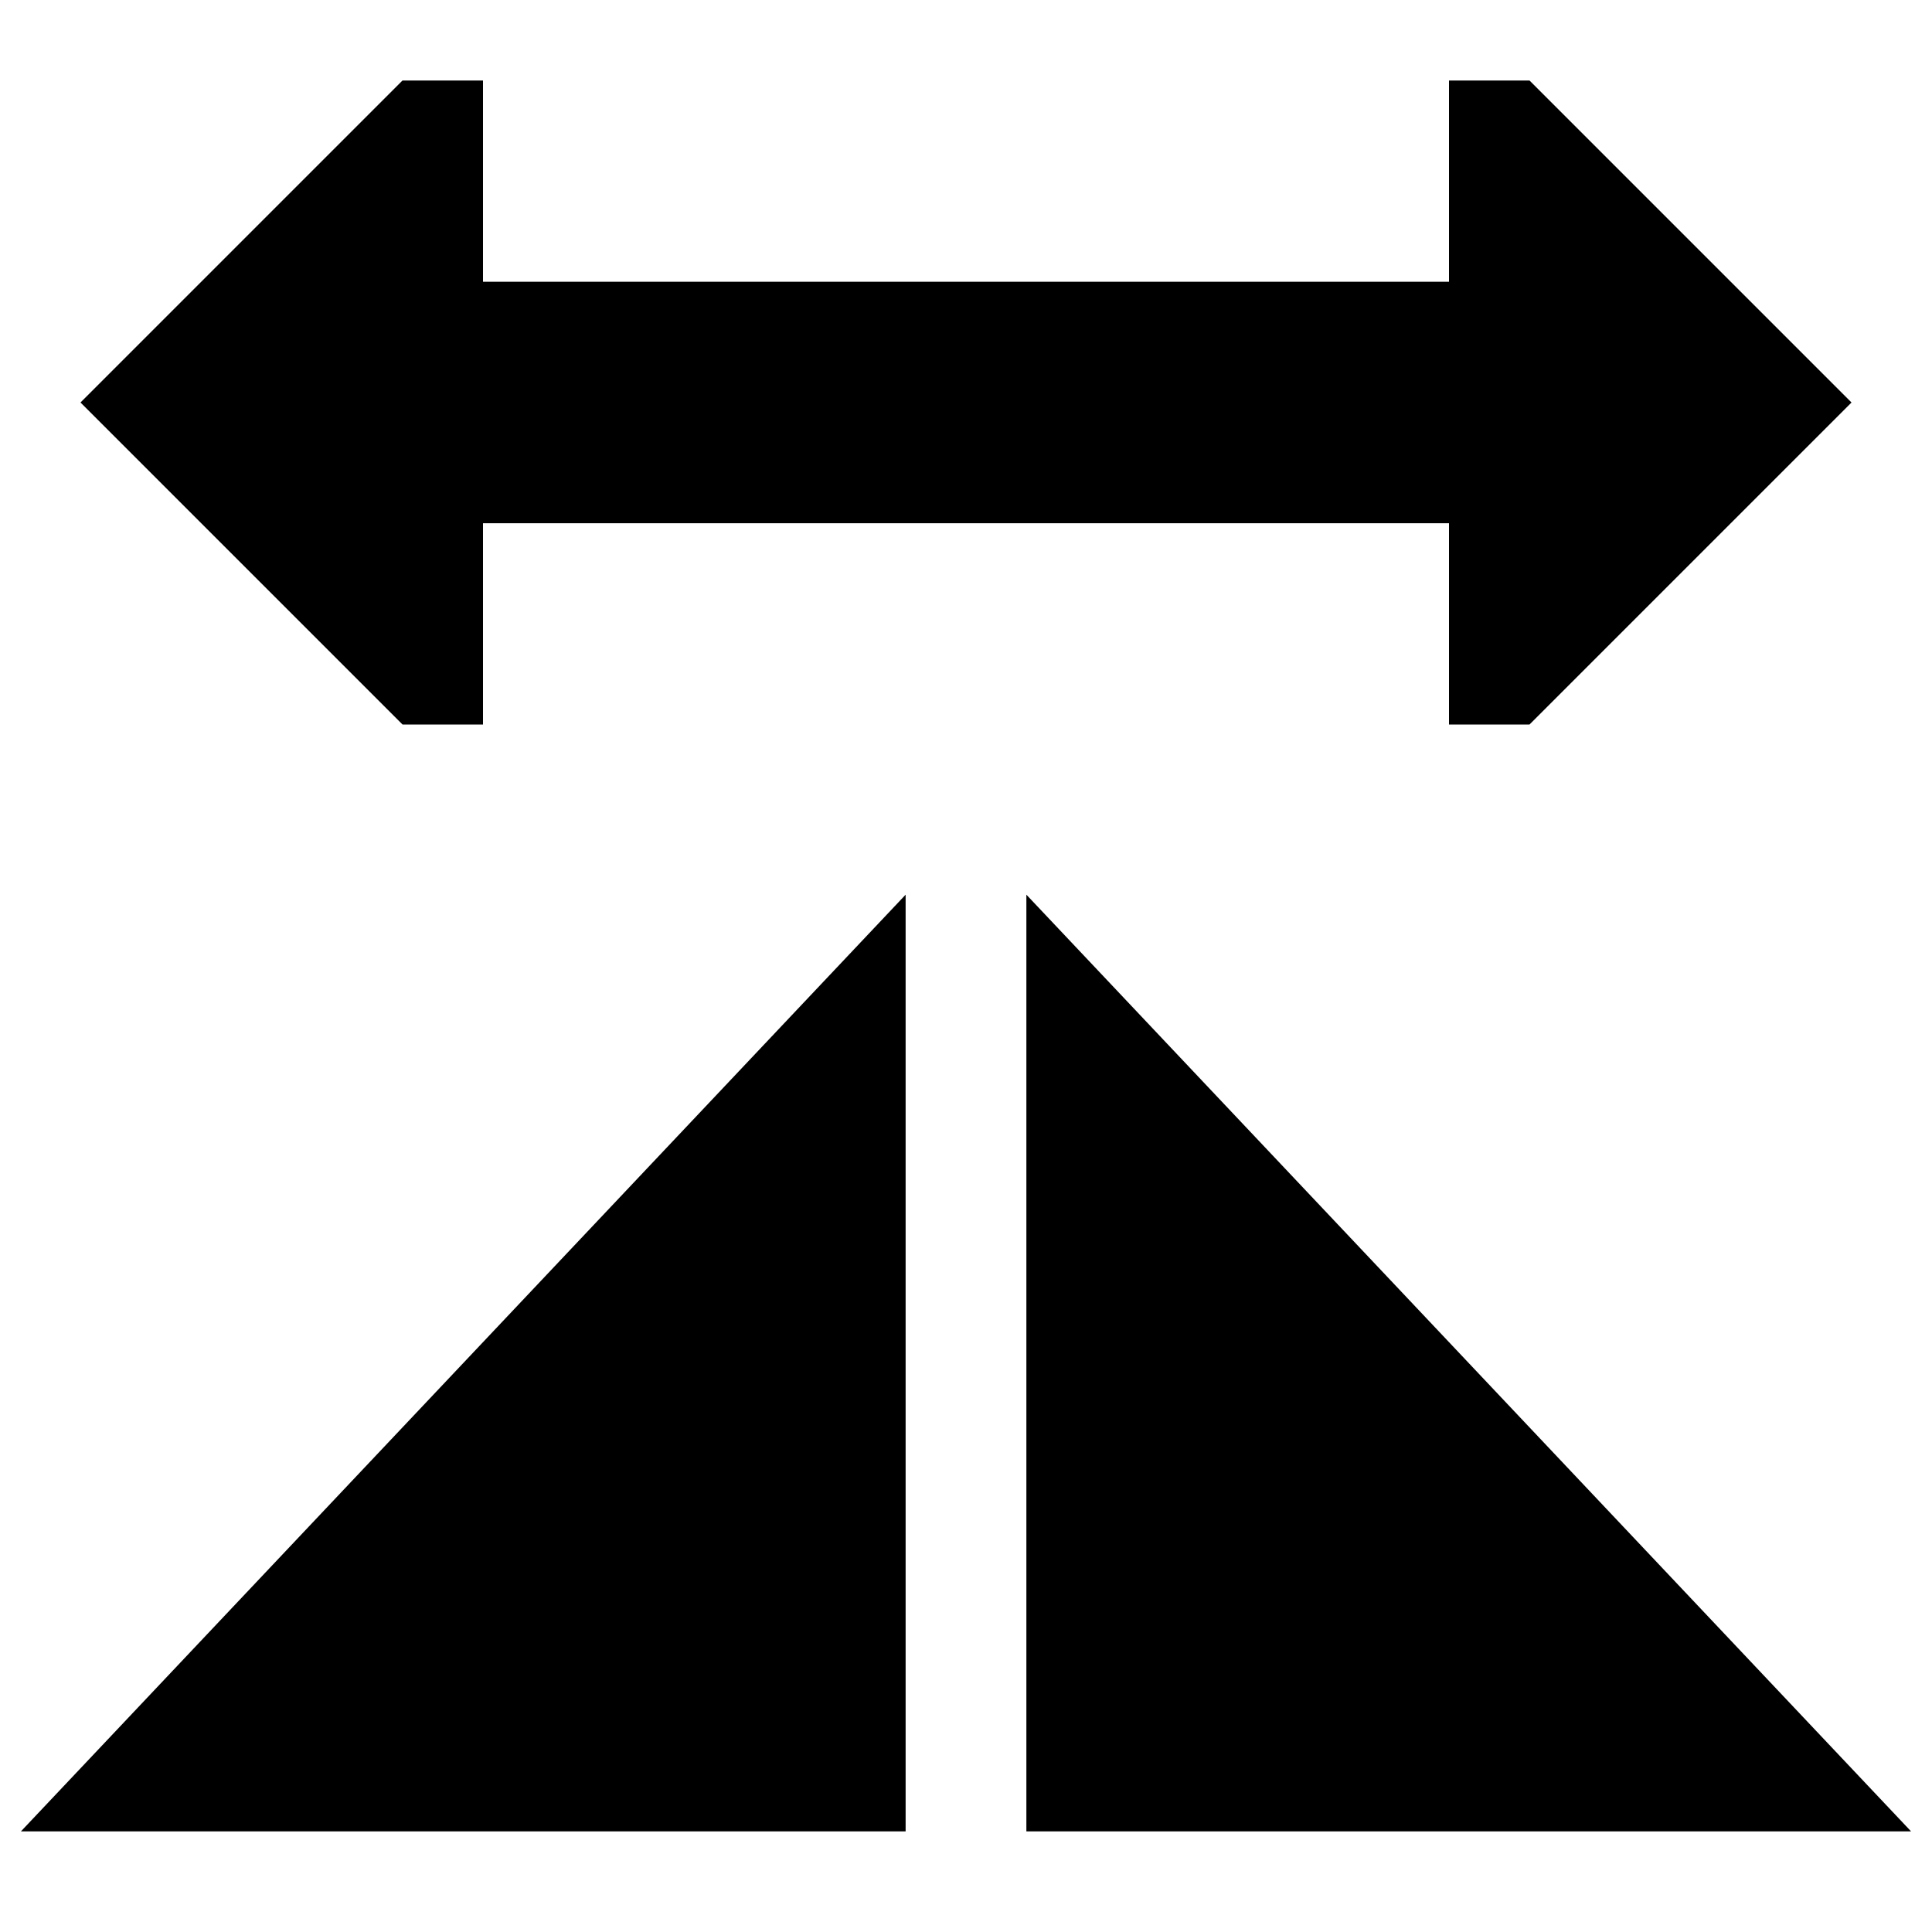 <svg xmlns="http://www.w3.org/2000/svg" fill="none" viewBox="0 0 24 24" id="Mirror-Horizontally--Streamline-Sharp">
  <desc>
    Mirror Horizontally Streamline Icon: https://streamlinehq.com
  </desc>
  <g id="mirror-horizontally--mirror-horizontally-flip-copy-camera-photo-edit-arrow">
    <path id="Union" fill="#000000" fill-rule="evenodd" d="m19 1 4 4 -4 4h-1V6.5H6V9h-1L1 5 5 1h1v2.5H18V1h1Zm-6.25 10.114V22.75h10.99l-1.195 -1.265 -8.5 -9 -1.295 -1.371ZM11.25 13v-1.886L9.955 12.485l-8.5 9L0.26 22.75H11.25V13Z" clip-rule="evenodd" stroke-width="1"></path>
  </g>
</svg>